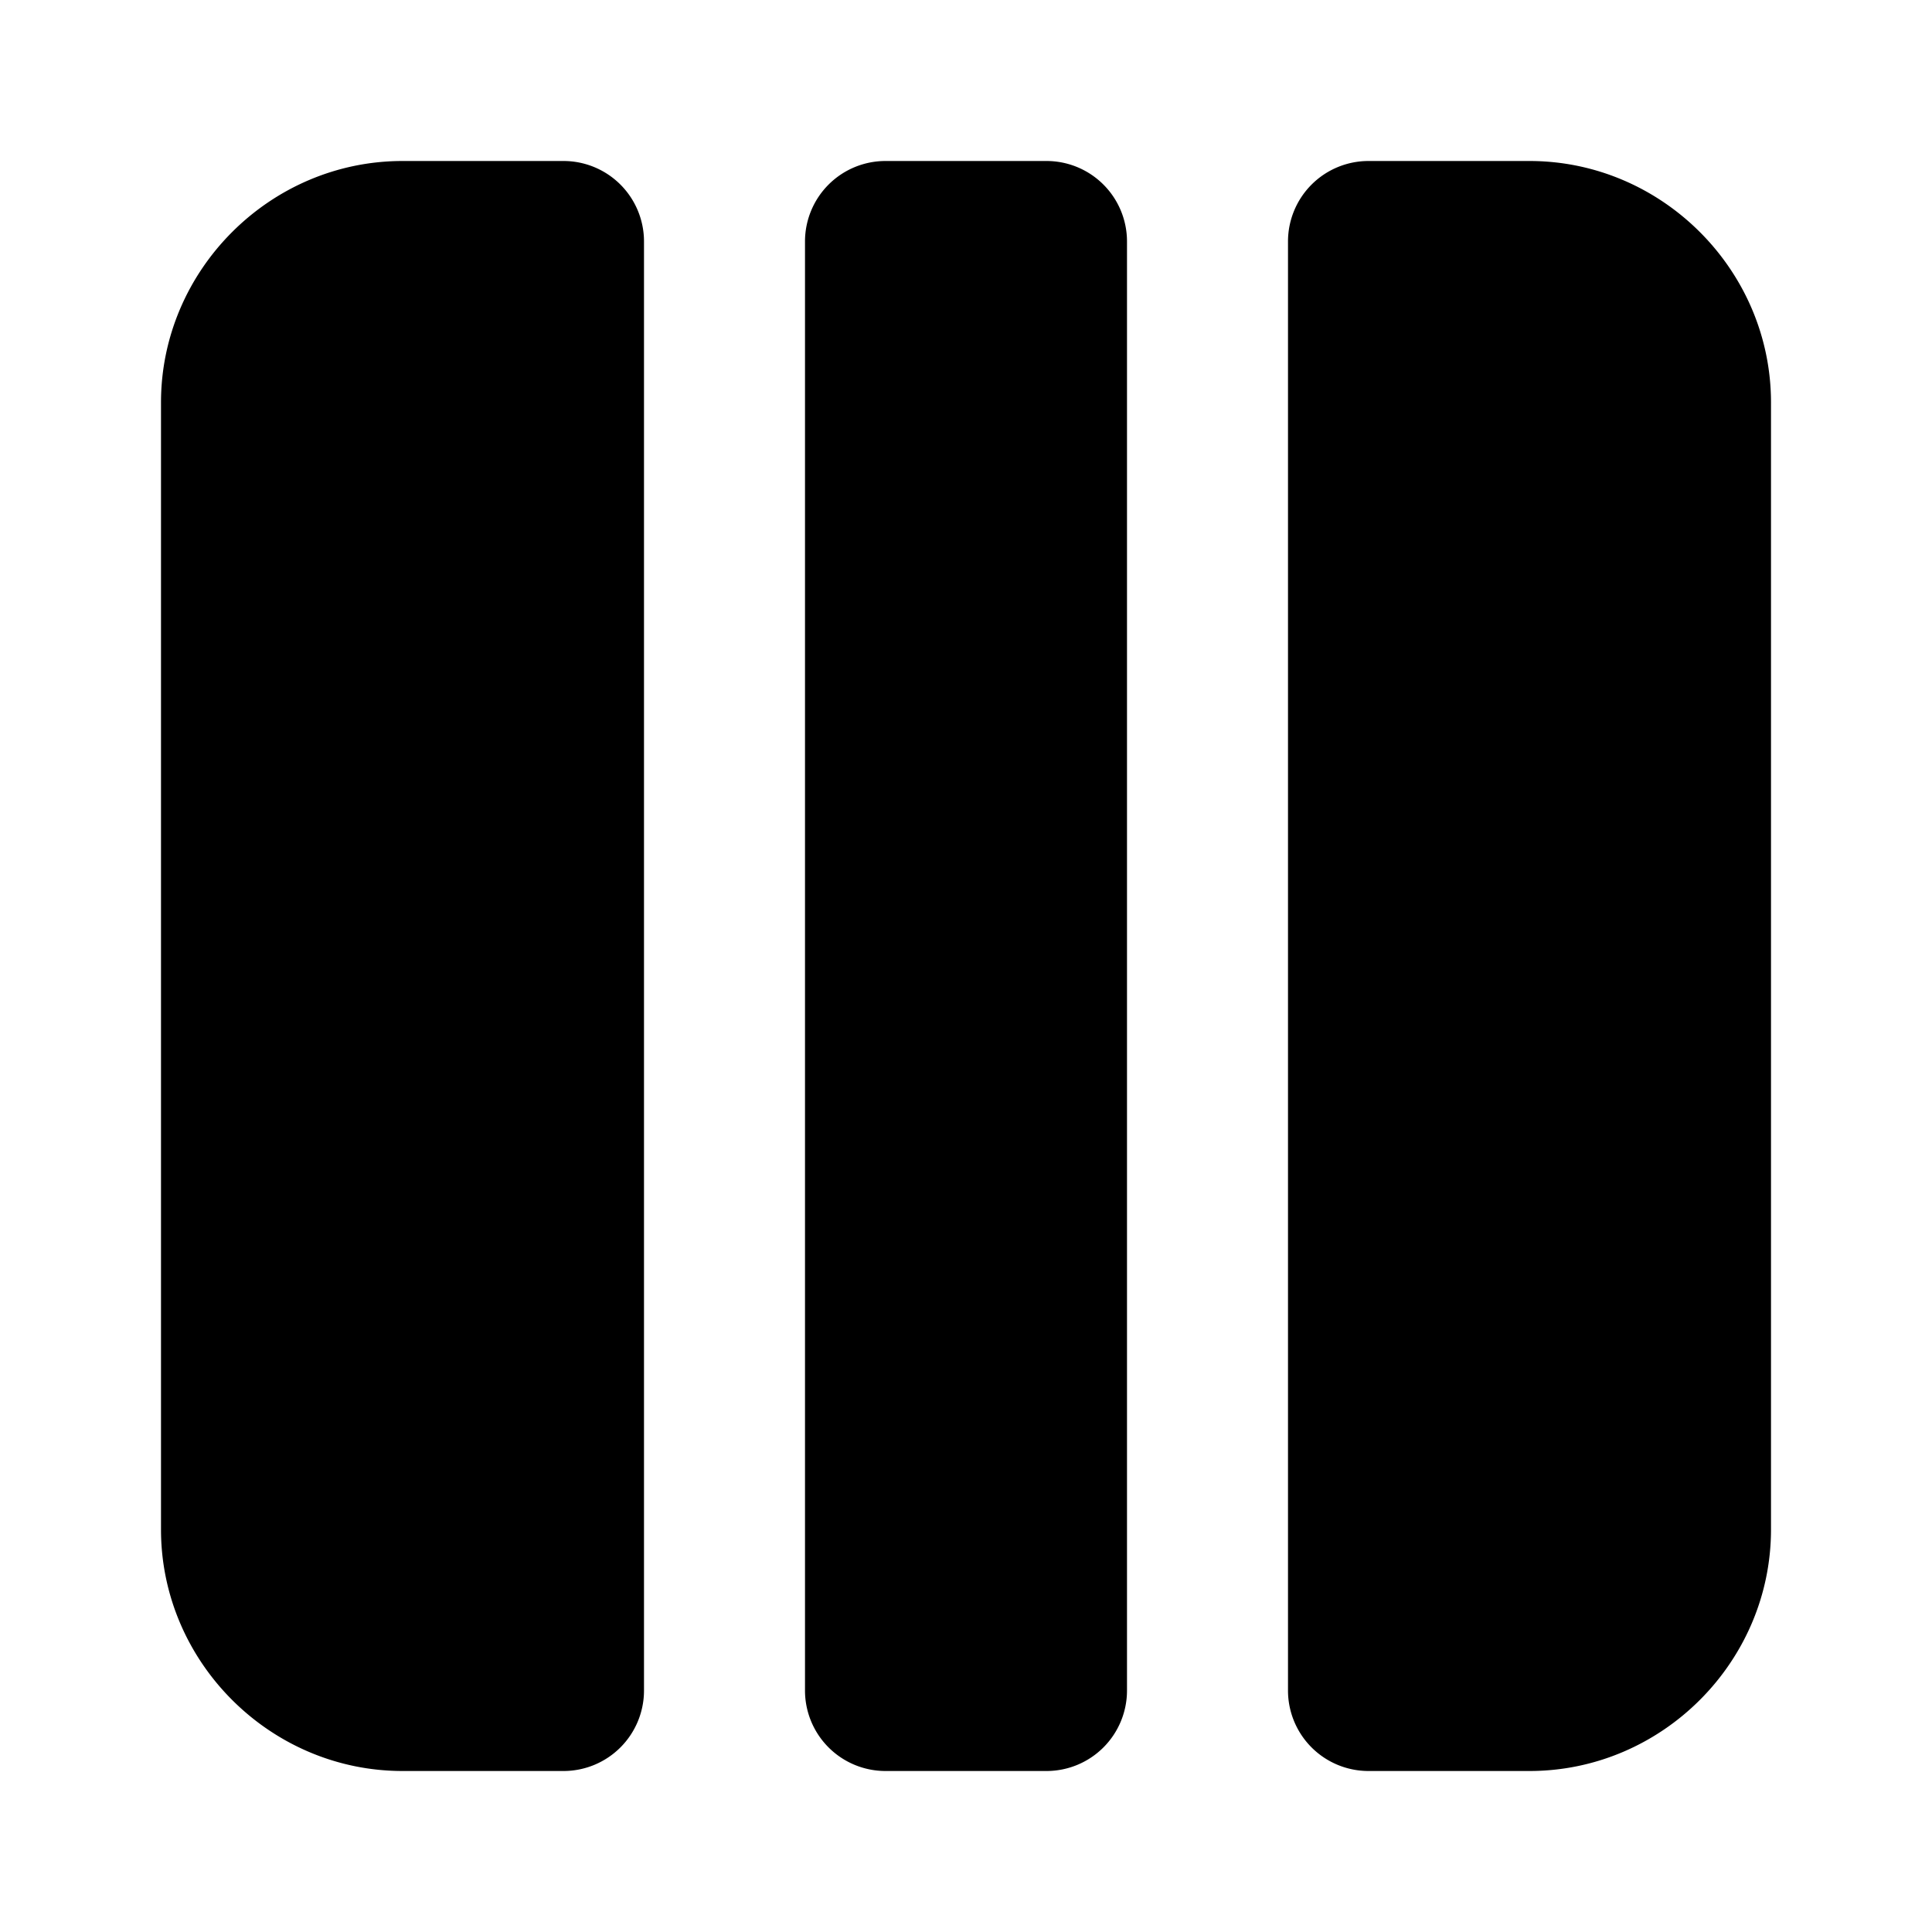 <svg xmlns="http://www.w3.org/2000/svg" width="24" height="24" viewBox="0 0 24 24">
  <path d="M5 2C3.355 2 2 3.355 2 5v14c0 1.645 1.355 3 3 3h2a1 1 0 0 0 1-1V3a1 1 0 0 0-1-1Zm6 0a1 1 0 0 0-1 1v18a1 1 0 0 0 1 1h2a1 1 0 0 0 1-1V3a1 1 0 0 0-1-1Zm6 0a1 1 0 0 0-1 1v18a1 1 0 0 0 1 1h2c1.645 0 3-1.355 3-3V5c0-1.645-1.355-3-3-3Z"/>
</svg>
